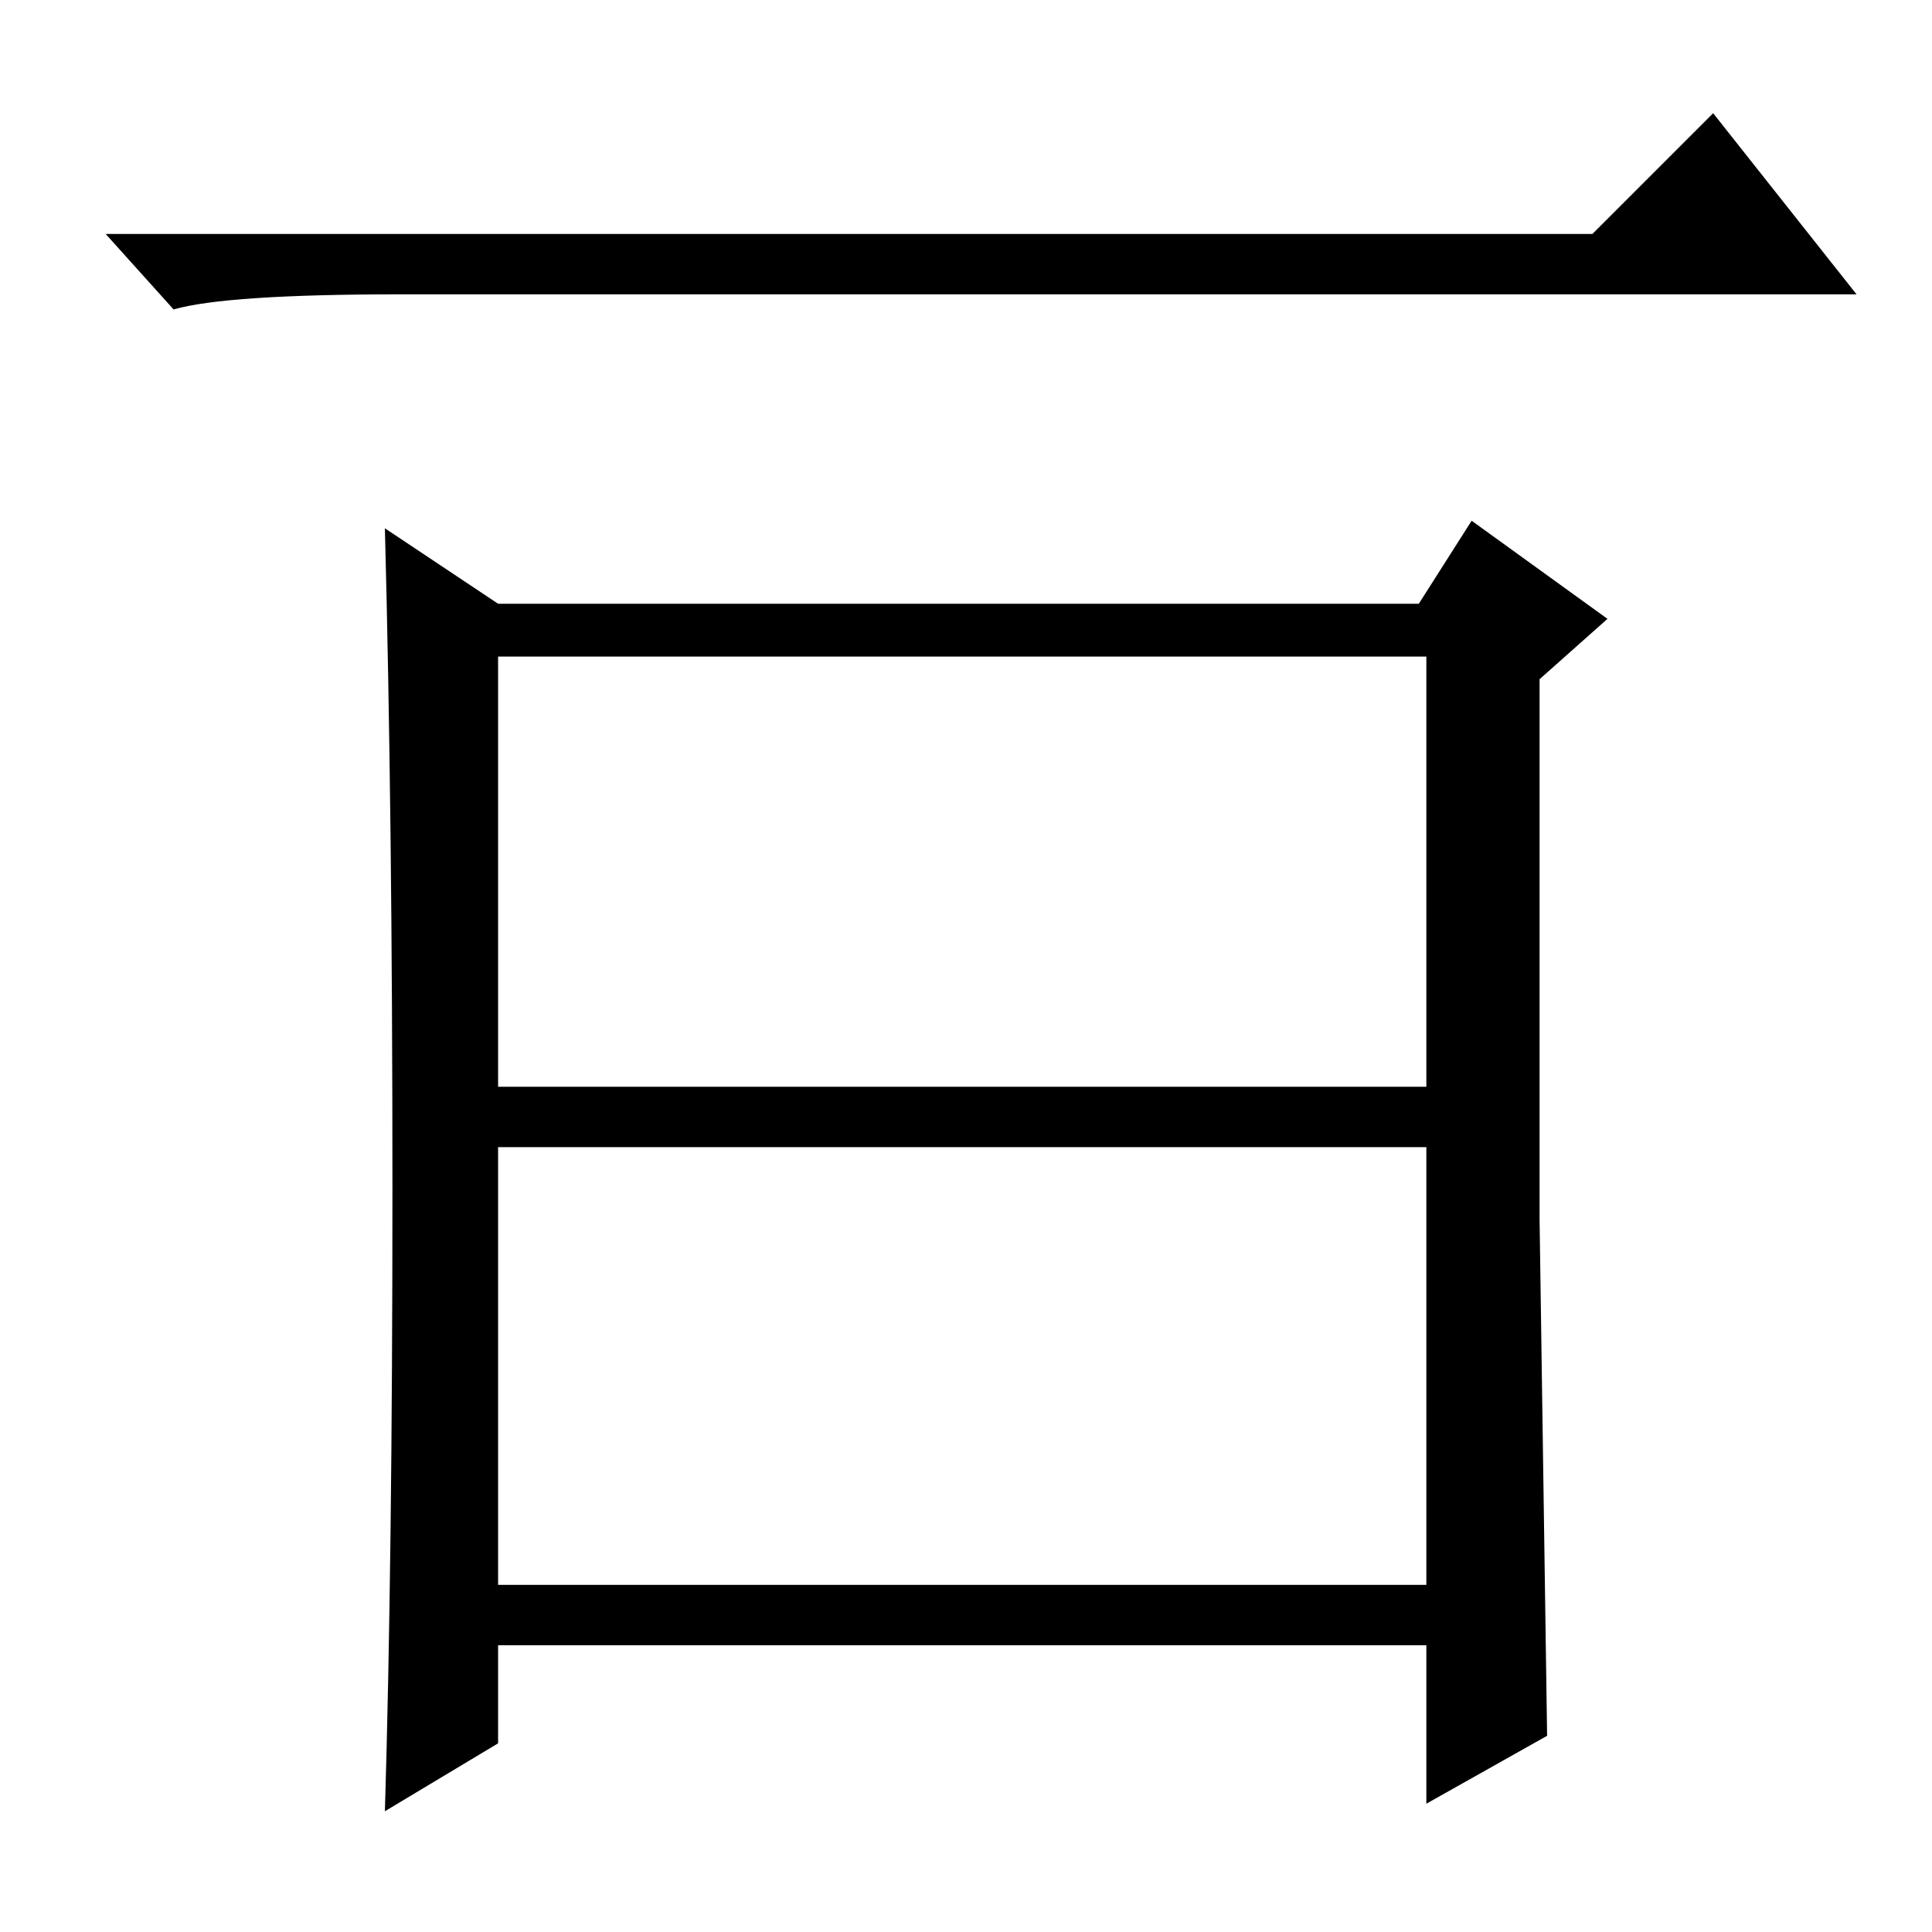 <?xml version="1.0" standalone="no"?>
<!DOCTYPE svg PUBLIC "-//W3C//DTD SVG 1.1//EN" "http://www.w3.org/Graphics/SVG/1.1/DTD/svg11.dtd" >
<svg xmlns="http://www.w3.org/2000/svg" xmlns:xlink="http://www.w3.org/1999/xlink" version="1.1" viewBox="0 -36 256 256">
  <g transform="matrix(1 0 0 -1 0 220)">
   <path fill="currentColor"
d="M211 225l16 16l19 -24h-193q-23 0 -30 -2l-9 10h197zM66 112h123v57h-123v-57zM66 46h123v58h-123v-58zM52 98.5q0 49.5 -1 87.5l15 -10h122l7 11l18 -13l-9 -8v-71.5t1 -68.5l-16 -9v21h-123v-13l-15 -9q1 33 1 82.5z" />
  </g>

</svg>
